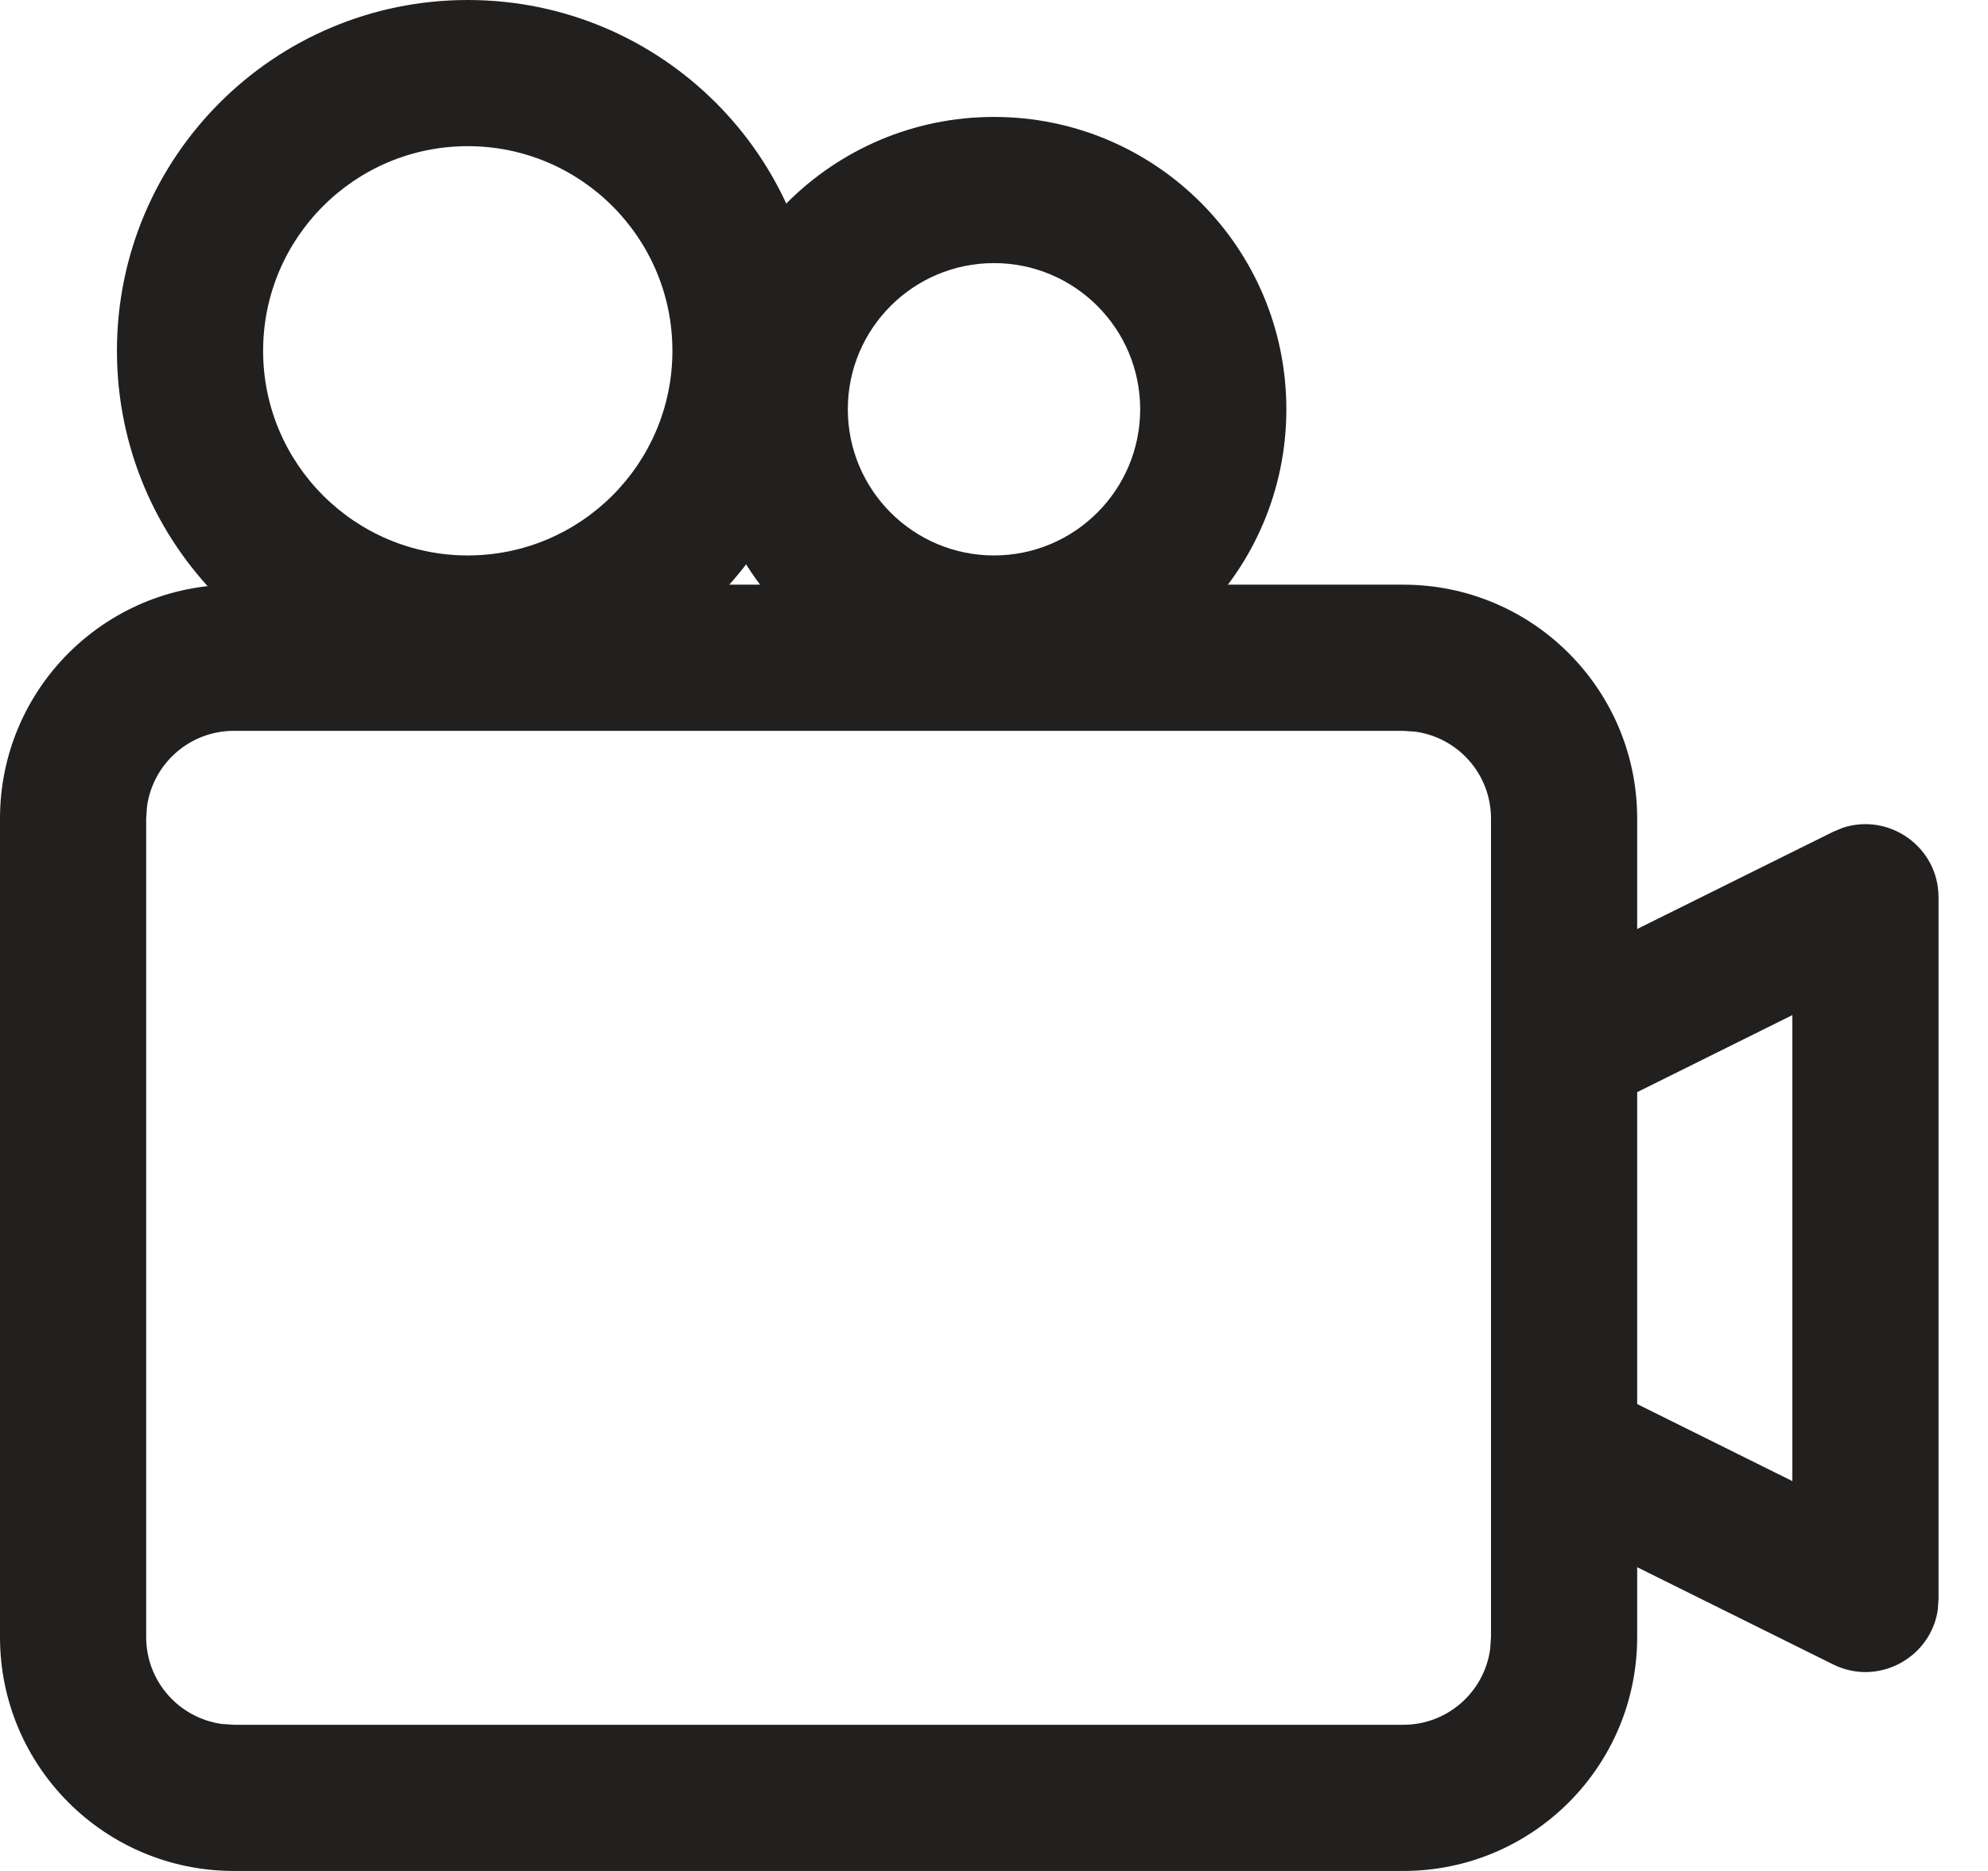 <?xml version="1.0" encoding="UTF-8"?>
<svg width="17px" height="16px" viewBox="0 0 17 16" version="1.1" xmlns="http://www.w3.org/2000/svg" xmlns:xlink="http://www.w3.org/1999/xlink">
    <!-- Generator: Sketch 63.1 (92452) - https://sketch.com -->
    <title>Group 24</title>
    <desc>Created with Sketch.</desc>
    <g id="Assets" stroke="none" stroke-width="1" fill="none" fill-rule="evenodd">
        <g id="Icons" transform="translate(-616, -3243)" fill="#221F1F" fill-rule="nonzero">
            <g id="Group-24" transform="translate(616, 3243)">
                <path d="M13.904,9.048 L12.863,11.145 L16.848,11.145 L15.811,9.056 C16.676,8.924 17.138,8.917 17.197,9.037 C17.468,9.582 17.874,10.401 18.415,11.492 C18.608,11.88 18.357,12.331 17.946,12.389 L17.856,12.395 L11.856,12.395 C11.423,12.395 11.131,11.971 11.261,11.576 L11.296,11.492 L12.527,9.011 L13.904,9.048 Z" id="Stroke-1" transform="translate(14.856, 10.674) scale(-1, 1) rotate(90) translate(-14.856, -10.674) "></path>
                <path d="M12,5 C13.105,5 14,5.895 14,7 L14,14 C14,15.105 13.105,16 12,16 L2,16 C0.895,16 0,15.105 0,14 L0,7 C0,5.895 0.895,5 2,5 L12,5 Z M12,6.25 L2,6.25 C1.62,6.25 1.307,6.532 1.257,6.898 L1.25,7 L1.25,14 C1.25,14.38 1.532,14.693 1.898,14.743 L2,14.75 L12,14.75 C12.38,14.75 12.693,14.468 12.743,14.102 L12.75,14 L12.75,7 C12.75,6.62 12.468,6.307 12.102,6.257 L12,6.25 Z" id="Rectangle"></path>
                <path d="M4,0 C5.657,0 7,1.343 7,3 C7,4.657 5.657,6 4,6 C2.343,6 1,4.657 1,3 C1,1.343 2.343,0 4,0 Z M4,1.25 C3.034,1.25 2.25,2.034 2.25,3 C2.25,3.966 3.034,4.75 4,4.75 C4.966,4.75 5.75,3.966 5.75,3 C5.75,2.034 4.966,1.25 4,1.25 Z" id="Rectangle"></path>
                <path d="M8.5,1 C9.881,1 11,2.119 11,3.5 C11,4.881 9.881,6 8.5,6 C7.119,6 6,4.881 6,3.5 C6,2.119 7.119,1 8.5,1 Z M8.5,2.25 C7.81,2.25 7.25,2.81 7.25,3.5 C7.25,4.19 7.81,4.75 8.5,4.75 C9.19,4.75 9.75,4.19 9.75,3.5 C9.75,2.81 9.19,2.25 8.5,2.25 Z" id="Rectangle"></path>
            </g>
        </g>
    </g>
</svg>